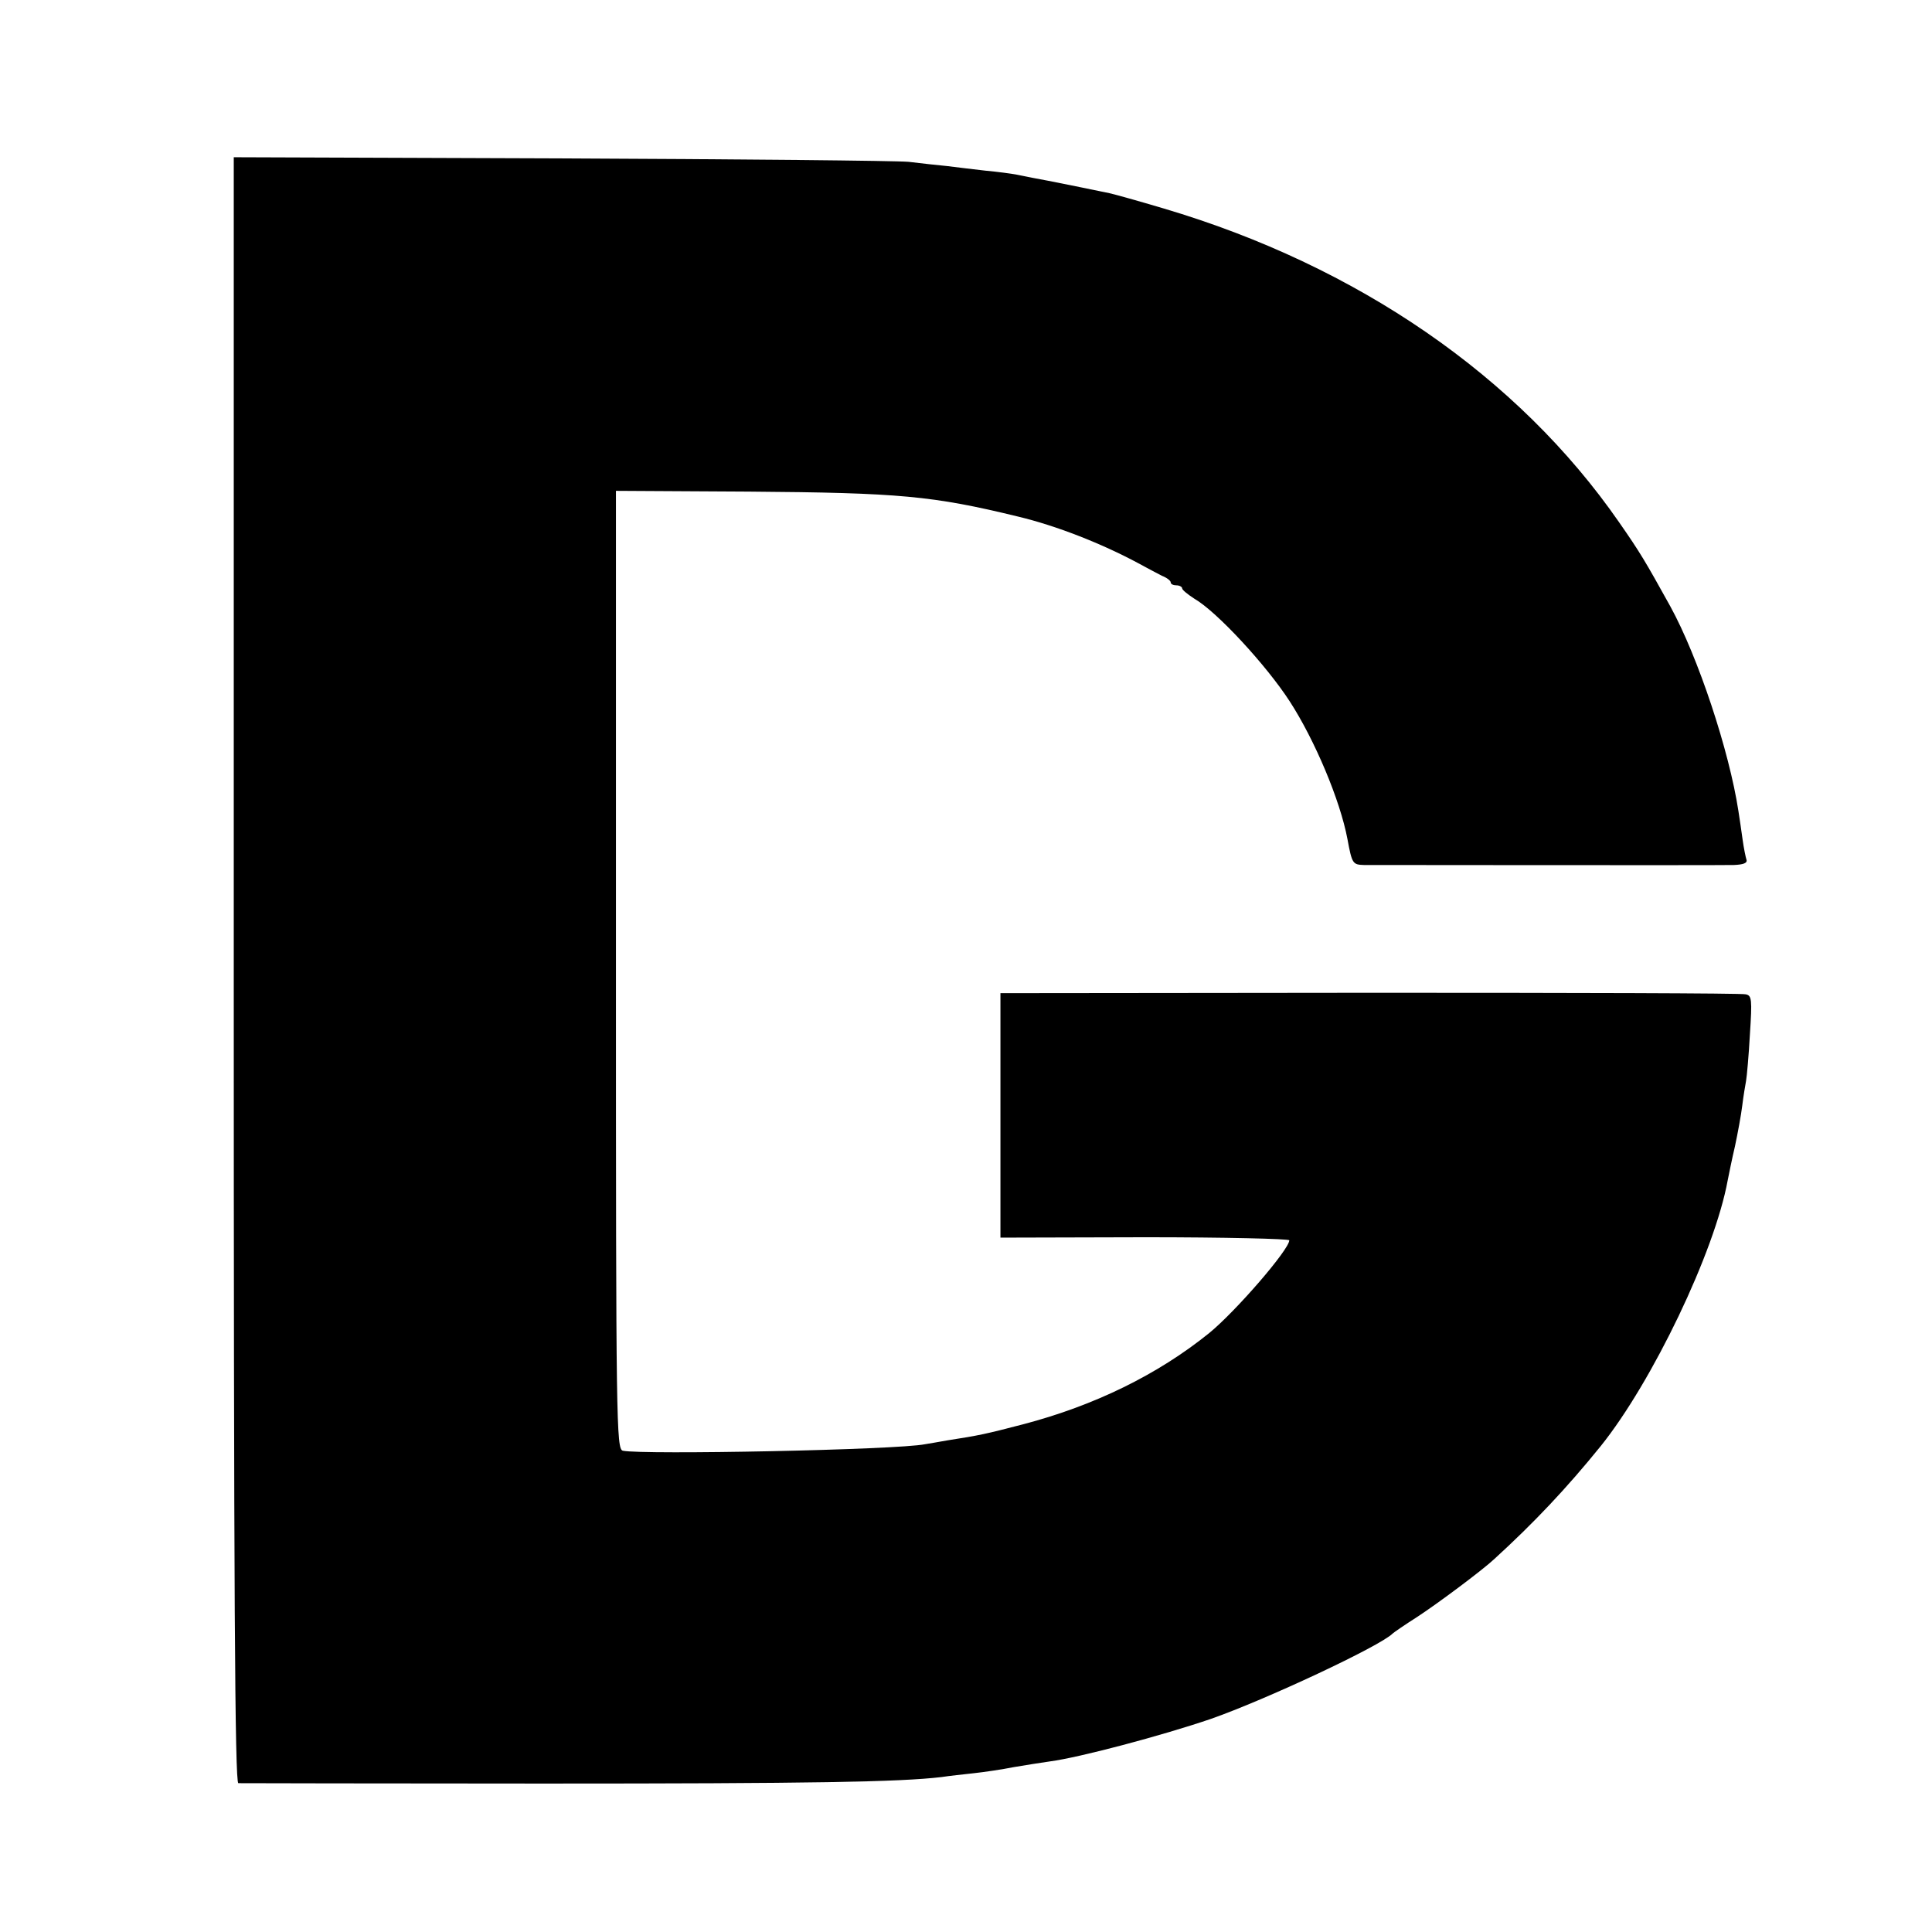 <?xml version="1.0" standalone="no"?>
<!DOCTYPE svg PUBLIC "-//W3C//DTD SVG 20010904//EN"
 "http://www.w3.org/TR/2001/REC-SVG-20010904/DTD/svg10.dtd">
<svg version="1.0" xmlns="http://www.w3.org/2000/svg"
 width="505pt" height="505pt" viewBox="0 0 505 505"
 preserveAspectRatio="xMidYMid meet">
<g transform="translate(0,505) scale(0.1,-0.1)"
fill="#000000" stroke="none">
<path d="M611 2515 c0 -1635 3 -2125 12 -2126 7 0 365 -1 797 -1 702 0 931 4
1041 17 19 3 57 7 84 10 28 3 75 10 105 16 30 5 73 12 95 15 76 10 291 67 420
111 143 50 442 190 475 223 3 3 32 23 65 44 52 34 169 121 201 151 104 95 189
185 278 295 135 168 298 508 332 695 3 15 11 55 19 89 7 33 16 81 19 106 3 25
8 54 10 65 2 11 7 66 10 121 6 92 5 102 -11 105 -10 3 -452 4 -983 4 l-965 -1
0 -319 0 -320 378 1 c207 0 377 -4 377 -8 0 -24 -140 -186 -210 -243 -134
-108 -299 -189 -486 -238 -96 -25 -114 -29 -198 -42 -21 -4 -47 -8 -58 -10
-74 -15 -738 -28 -790 -17 -17 4 -18 72 -18 1257 l0 1252 348 -2 c393 -3 480
-11 702 -65 101 -24 220 -71 315 -122 22 -12 50 -27 62 -33 13 -5 23 -13 23
-17 0 -5 7 -8 15 -8 8 0 15 -4 15 -8 0 -4 15 -16 32 -27 59 -34 188 -174 249
-268 66 -102 132 -259 151 -360 12 -65 14 -67 43 -68 43 0 922 -1 967 0 25 1
36 5 33 14 -2 6 -7 30 -10 52 -3 22 -8 56 -11 75 -24 157 -105 402 -178 535
-66 119 -79 141 -134 220 -264 381 -684 670 -1190 820 -64 19 -128 37 -142 40
-37 8 -171 35 -200 40 -14 3 -34 7 -45 9 -11 2 -47 7 -80 10 -33 4 -78 9 -100
12 -22 2 -67 7 -100 11 -33 3 -443 7 -912 9 l-852 3 0 -2124z"/>
</g>
</svg>
